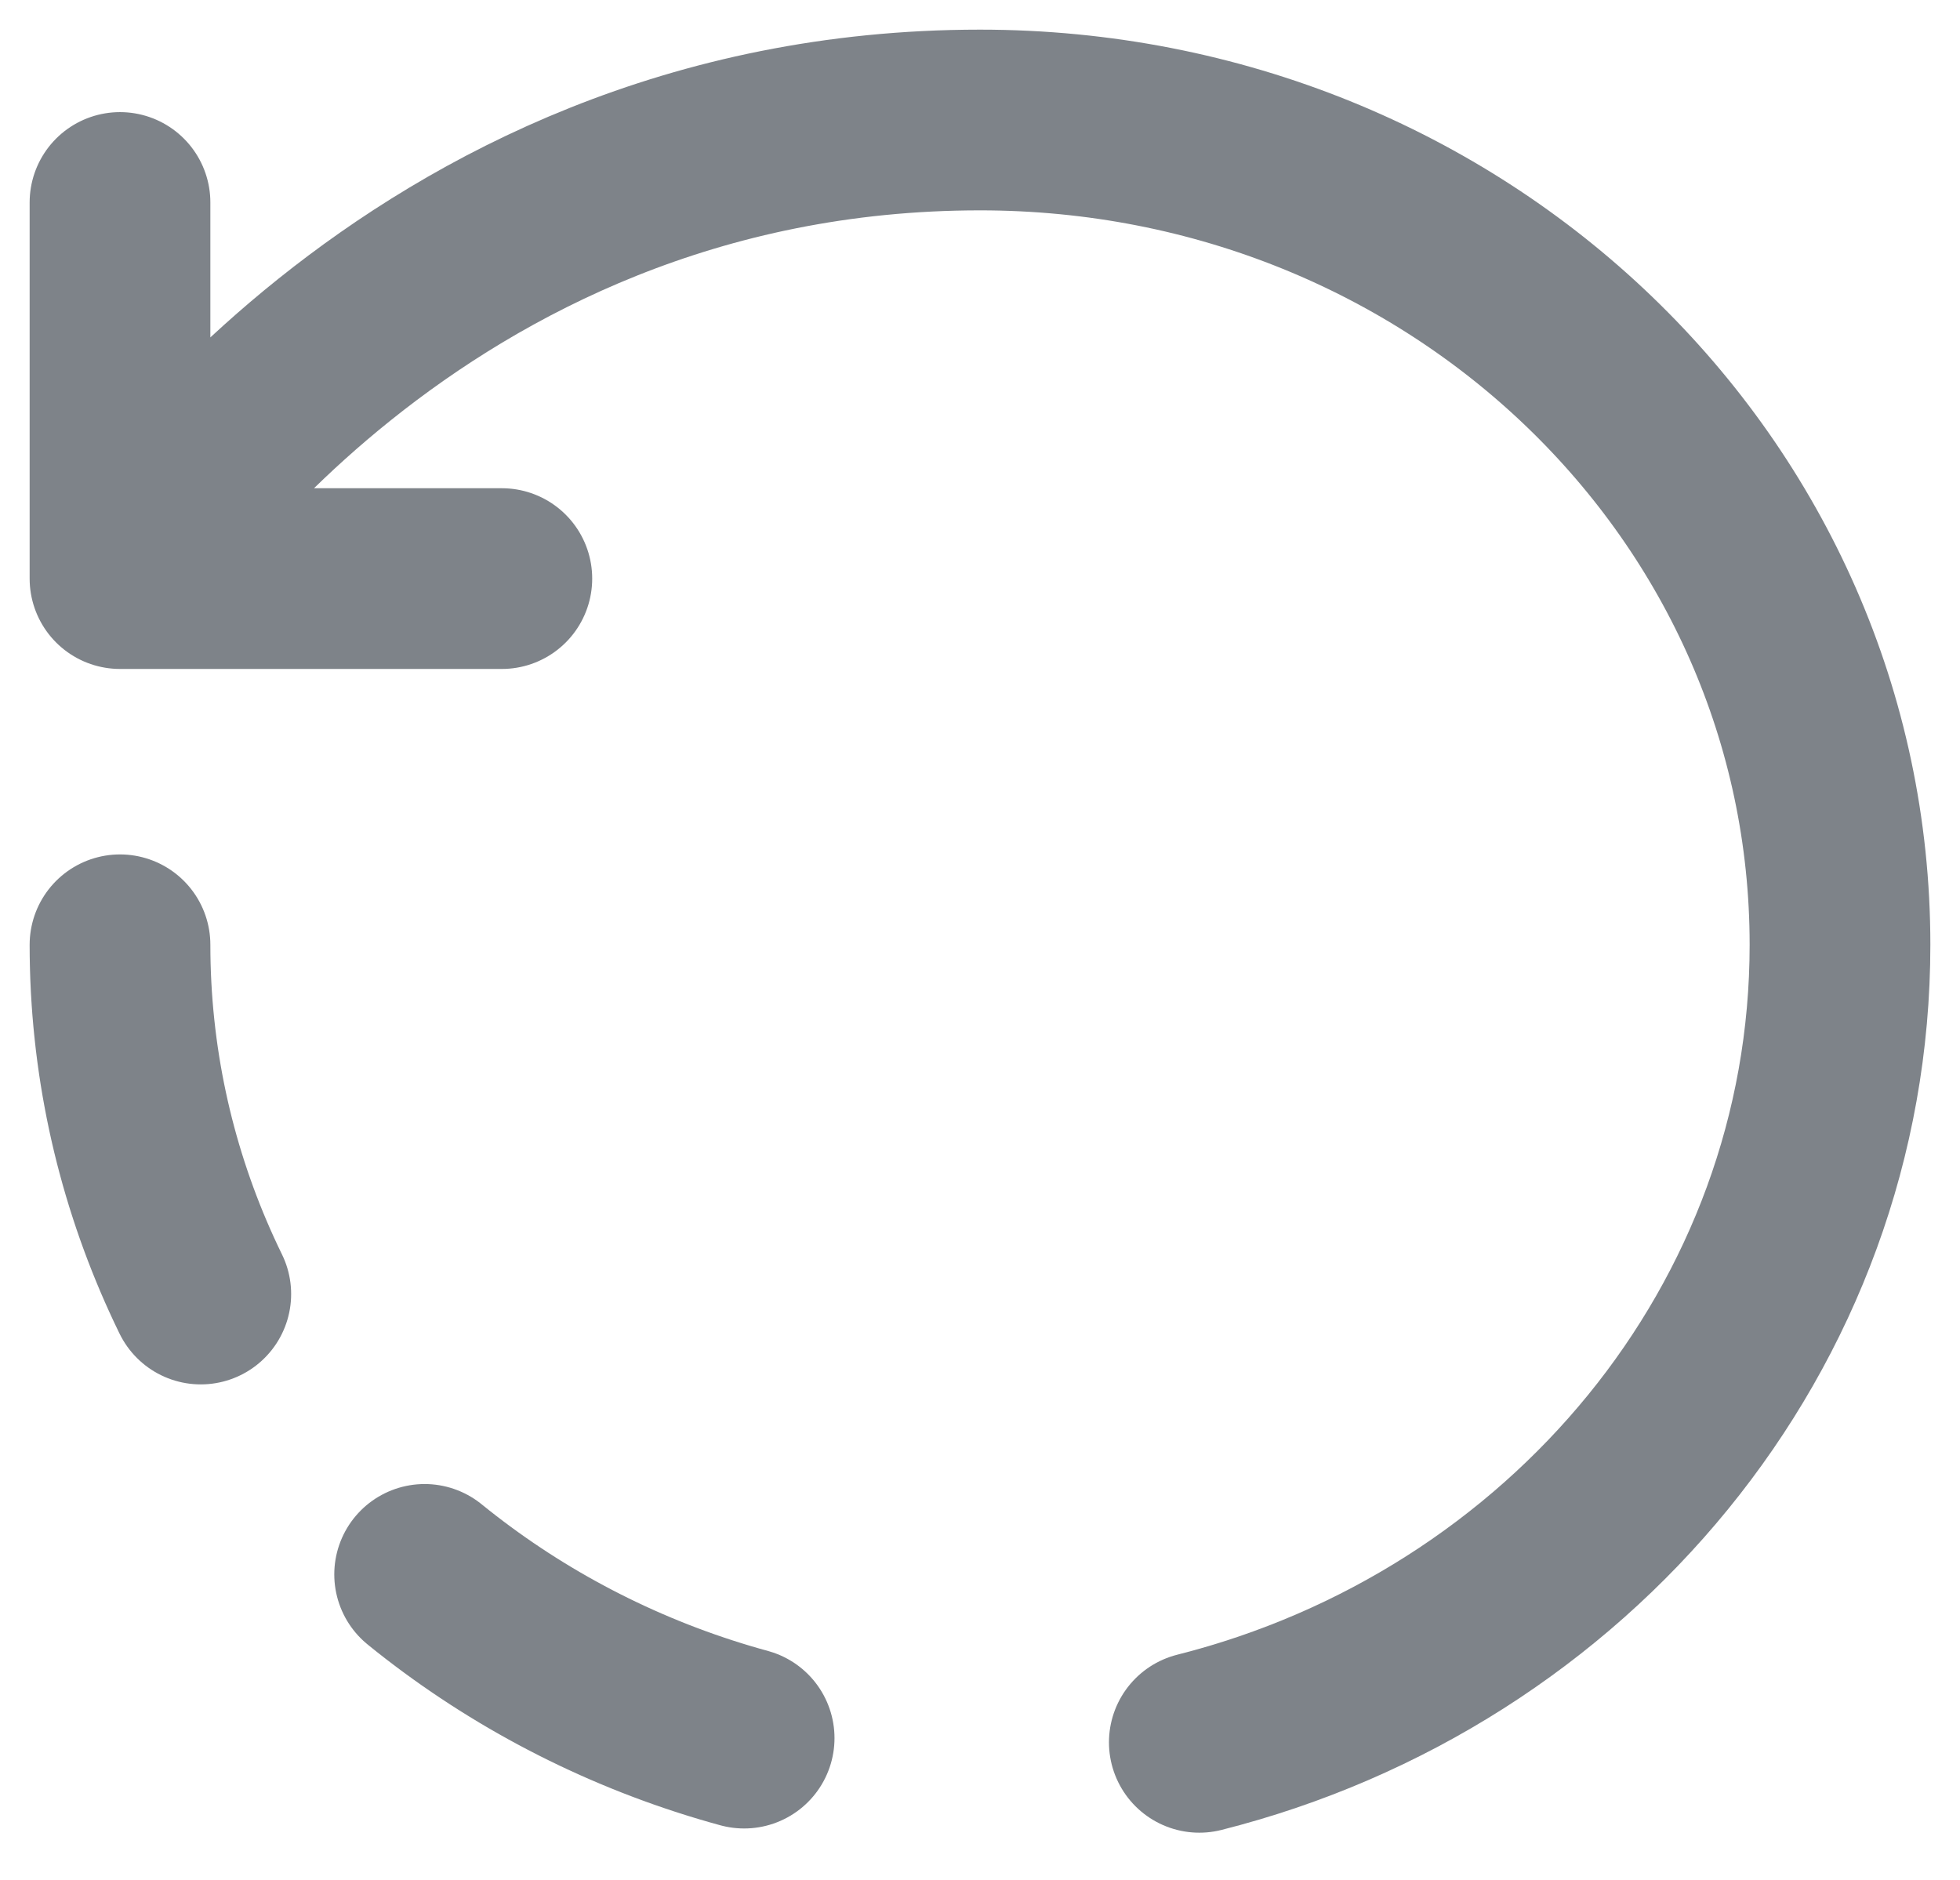 <svg width="49" height="47" viewBox="0 0 49 47" fill="none" xmlns="http://www.w3.org/2000/svg">
<path d="M29.983 43.559C39.206 41.23 46 33.188 46 23.62C46 12.238 36.454 3 24.5 3C10.159 3 3 14.465 3 14.465M3 14.465V5.062M3 14.465H7.322H12.546" stroke="#7E8389" stroke-width="4.518" stroke-linecap="round" stroke-linejoin="round"/>
<path d="M3 23.62C3 35.002 12.632 44.24 24.5 44.24" stroke="#7E8389" stroke-width="4.518" stroke-linecap="round" stroke-linejoin="round" stroke-dasharray="9.04 9.04"/>
</svg>

